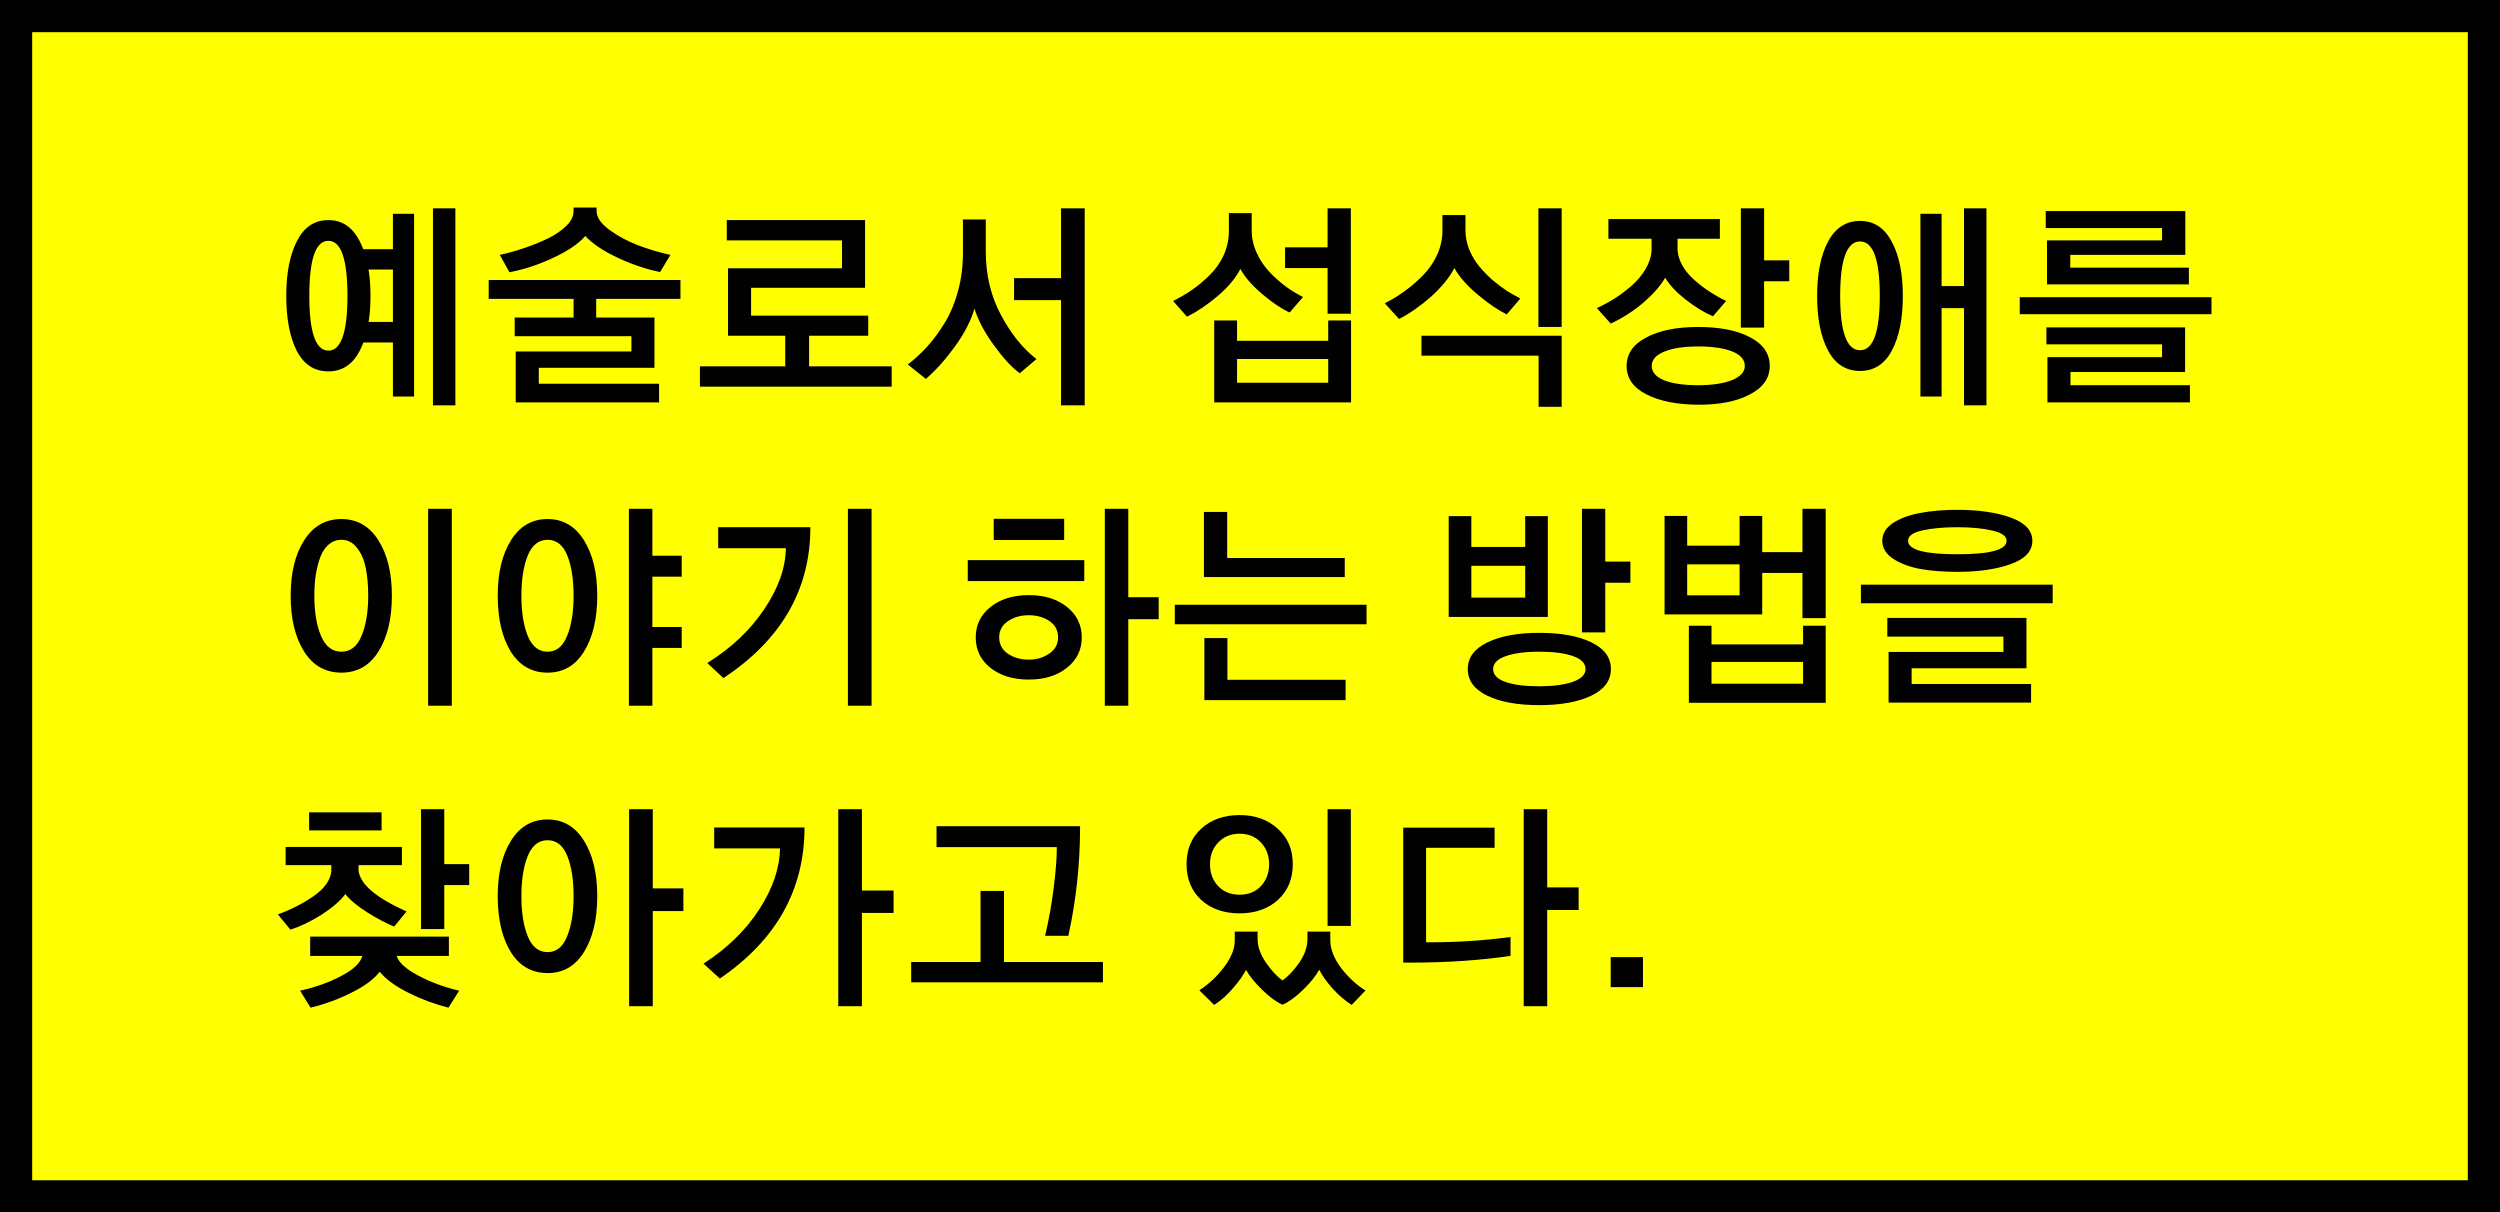 <svg width="233" height="113" viewBox="0 0 233 113" fill="none" xmlns="http://www.w3.org/2000/svg">
<rect x="0" y="0" width="233" height="113" fill="#808080" stroke="none"/>
<rect x="1.5" y="1.5" width="230" height="110" fill="#FFFF00"/>
<rect x="1.5" y="1.5" width="230" height="110" stroke="black" stroke-width="3"/>
<path d="M33.711 31.918V30.004H36.621V25.121H33.711V23.227H36.621V19.926H38.594V36.957H36.621V31.918H33.711ZM40.352 37.777V19.418H42.441V37.777H40.352ZM26.68 27.562C26.68 25.453 27.012 23.754 27.676 22.465C28.34 21.163 29.316 20.512 30.605 20.512C31.881 20.512 32.852 21.163 33.516 22.465C34.193 23.754 34.531 25.453 34.531 27.562C34.531 29.685 34.199 31.391 33.535 32.68C32.871 33.969 31.895 34.613 30.605 34.613C29.303 34.613 28.32 33.975 27.656 32.699C27.005 31.41 26.68 29.698 26.68 27.562ZM28.828 27.562C28.828 30.974 29.421 32.68 30.605 32.68C31.79 32.68 32.383 30.974 32.383 27.562C32.383 24.151 31.79 22.445 30.605 22.445C29.421 22.445 28.828 24.151 28.828 27.562ZM48.066 37.504V32.758H58.848V31.332H47.969V29.594H60.996V34.281H50.215V35.766H61.426V37.504H48.066ZM45.547 27.855V26.098H63.418V27.855H55.566V30.277H53.457V27.855H45.547ZM46.582 23.754C47.363 23.585 48.132 23.37 48.887 23.109C49.655 22.849 50.391 22.549 51.094 22.211C51.797 21.859 52.363 21.469 52.793 21.039C53.236 20.596 53.457 20.147 53.457 19.691V19.34H55.605V19.691C55.605 20.251 55.996 20.824 56.777 21.41C57.559 21.983 58.45 22.465 59.453 22.855C60.456 23.233 61.465 23.533 62.48 23.754L61.523 25.355C60.195 25.082 58.867 24.633 57.539 24.008C56.211 23.383 55.215 22.712 54.551 21.996C53.926 22.712 52.93 23.389 51.562 24.027C50.208 24.665 48.848 25.115 47.48 25.375L46.582 23.754ZM65.234 36.039V34.145H73.184V30.453H75.41V34.145H83.106V36.039H65.234ZM67.852 31.293V25.004H78.477V22.406H67.734V20.512H80.625V26.82H70V29.418H80.918V31.293H67.852ZM94.512 27.973V25.922H98.887V19.418H101.094V37.777H98.887V27.973H94.512ZM84.609 33.969C85.273 33.461 85.885 32.895 86.445 32.27C87.005 31.645 87.546 30.909 88.066 30.062C88.587 29.203 88.997 28.213 89.297 27.094C89.596 25.974 89.746 24.789 89.746 23.539V20.453H91.875V23.461C91.875 25.635 92.35 27.608 93.301 29.379C94.251 31.15 95.352 32.51 96.602 33.461L95.039 34.789C94.284 34.229 93.47 33.344 92.598 32.133C91.725 30.922 91.133 29.796 90.82 28.754C90.508 29.861 89.902 31.039 89.004 32.289C88.106 33.526 87.201 34.535 86.289 35.316L84.609 33.969ZM113.164 37.504V29.867H115.293V31.762H123.789V29.867H125.918V37.504H113.164ZM115.293 35.668H123.789V33.461H115.293V35.668ZM119.766 24.984V23.051H123.73V19.418H125.898V29.242H123.73V24.984H119.766ZM109.336 28.051C109.961 27.738 110.54 27.4 111.074 27.035C111.621 26.658 112.168 26.202 112.715 25.668C113.275 25.121 113.717 24.496 114.043 23.793C114.368 23.077 114.531 22.322 114.531 21.527V19.867H116.66V21.488C116.66 22.204 116.816 22.901 117.129 23.578C117.441 24.255 117.845 24.854 118.34 25.375C118.848 25.896 119.355 26.345 119.863 26.723C120.384 27.1 120.911 27.419 121.445 27.68L120.195 29.125C119.427 28.773 118.574 28.201 117.637 27.406C116.699 26.612 116.022 25.831 115.605 25.062C115.176 25.909 114.473 26.749 113.496 27.582C112.533 28.402 111.576 29.047 110.625 29.516L109.336 28.051ZM132.48 33.148V31.293H145.547V37.914H143.398V33.148H132.48ZM143.379 30.473V19.418H145.547V30.473H143.379ZM129.062 28.266C129.714 27.94 130.332 27.562 130.918 27.133C131.517 26.703 132.09 26.208 132.637 25.648C133.184 25.088 133.62 24.451 133.945 23.734C134.271 23.018 134.434 22.276 134.434 21.508V20.043H136.582V21.469C136.582 22.068 136.699 22.667 136.934 23.266C137.181 23.852 137.487 24.366 137.852 24.809C138.216 25.251 138.633 25.681 139.102 26.098C139.583 26.501 140.033 26.84 140.449 27.113C140.866 27.374 141.283 27.608 141.699 27.816L140.43 29.301C139.648 28.923 138.757 28.318 137.754 27.484C136.751 26.651 136.016 25.818 135.547 24.984C135.078 25.883 134.349 26.775 133.359 27.66C132.37 28.533 131.38 29.223 130.391 29.73L129.062 28.266ZM151.602 34.105C151.602 32.973 152.214 32.087 153.438 31.449C154.661 30.798 156.27 30.473 158.262 30.473C160.28 30.473 161.895 30.792 163.105 31.43C164.329 32.068 164.941 32.96 164.941 34.105C164.941 35.238 164.323 36.124 163.086 36.762C161.849 37.413 160.241 37.732 158.262 37.719C156.257 37.706 154.642 37.38 153.418 36.742C152.207 36.117 151.602 35.238 151.602 34.105ZM153.945 34.105C153.945 34.678 154.323 35.121 155.078 35.434C155.846 35.746 156.908 35.902 158.262 35.902C159.564 35.902 160.612 35.746 161.406 35.434C162.214 35.108 162.617 34.665 162.617 34.105C162.617 33.52 162.227 33.07 161.445 32.758C160.664 32.445 159.603 32.289 158.262 32.289C156.921 32.289 155.866 32.452 155.098 32.777C154.329 33.09 153.945 33.533 153.945 34.105ZM162.246 30.531V19.418H164.414V24.262H166.758V26.215H164.414V30.531H162.246ZM148.828 28.715C149.401 28.454 149.954 28.155 150.488 27.816C151.035 27.465 151.562 27.068 152.07 26.625C152.591 26.169 153.014 25.668 153.34 25.121C153.678 24.561 153.874 23.995 153.926 23.422V22.25H149.902V20.414H160.293V22.25H156.348V23.344C156.439 24.294 156.934 25.186 157.832 26.02C158.743 26.84 159.759 27.517 160.879 28.051L159.648 29.477C158.828 29.125 157.975 28.604 157.09 27.914C156.217 27.224 155.586 26.547 155.195 25.883C154.779 26.612 154.108 27.38 153.184 28.188C152.259 28.982 151.237 29.639 150.117 30.16L148.828 28.715ZM178.984 36.957V19.926H180.957V26.664H183.047V19.418H185.137V37.777H183.047V28.715H180.957V36.957H178.984ZM169.355 27.582C169.355 25.486 169.694 23.799 170.371 22.523C171.061 21.234 172.057 20.59 173.359 20.59C174.648 20.59 175.632 21.234 176.309 22.523C176.999 23.799 177.344 25.486 177.344 27.582C177.344 29.691 177.005 31.384 176.328 32.66C175.651 33.936 174.661 34.574 173.359 34.574C172.044 34.574 171.048 33.936 170.371 32.66C169.694 31.384 169.355 29.691 169.355 27.582ZM171.504 27.582C171.504 30.954 172.122 32.641 173.359 32.641C174.583 32.641 175.195 30.954 175.195 27.582C175.195 24.197 174.583 22.504 173.359 22.504C172.122 22.504 171.504 24.197 171.504 27.582ZM190.82 37.504V33.285H201.504V32.094H190.723V30.512H203.652V34.672H192.969V35.902H204.102V37.504H190.82ZM188.242 29.281V27.699H206.113V29.281H188.242ZM190.781 26.508V22.406H201.504V21.254H190.664V19.672H203.672V23.754H192.949V24.945H204.004V26.508H190.781ZM39.902 65.777V47.418H42.109V65.777H39.902ZM27.09 55.523C27.09 53.401 27.506 51.682 28.34 50.367C29.186 49.039 30.345 48.375 31.816 48.375C33.288 48.375 34.44 49.039 35.273 50.367C36.107 51.682 36.523 53.401 36.523 55.523C36.523 57.659 36.107 59.391 35.273 60.719C34.453 62.034 33.301 62.691 31.816 62.691C30.332 62.691 29.173 62.034 28.34 60.719C27.506 59.391 27.09 57.659 27.09 55.523ZM29.297 55.523C29.297 57.047 29.505 58.297 29.922 59.273C30.338 60.25 30.97 60.738 31.816 60.738C32.663 60.738 33.288 60.25 33.691 59.273C34.108 58.284 34.316 57.034 34.316 55.523C34.316 54.534 34.238 53.661 34.082 52.906C33.926 52.151 33.652 51.533 33.262 51.051C32.884 50.556 32.402 50.309 31.816 50.309C31.374 50.309 30.983 50.452 30.645 50.738C30.319 51.012 30.059 51.396 29.863 51.891C29.681 52.385 29.538 52.939 29.434 53.551C29.342 54.15 29.297 54.807 29.297 55.523ZM58.613 65.777V47.418H60.801V51.793H63.535V53.746H60.801V58.434H63.535V60.387H60.801V65.777H58.613ZM46.387 55.523C46.387 53.401 46.797 51.682 47.617 50.367C48.438 49.039 49.577 48.375 51.035 48.375C52.48 48.375 53.613 49.039 54.434 50.367C55.254 51.682 55.664 53.401 55.664 55.523C55.664 57.659 55.254 59.391 54.434 60.719C53.626 62.034 52.493 62.691 51.035 62.691C49.564 62.691 48.418 62.034 47.598 60.719C46.79 59.391 46.387 57.659 46.387 55.523ZM48.594 55.523C48.594 57.06 48.796 58.316 49.199 59.293C49.603 60.257 50.215 60.738 51.035 60.738C51.855 60.738 52.461 60.25 52.852 59.273C53.255 58.297 53.457 57.047 53.457 55.523C53.457 53.987 53.262 52.737 52.871 51.773C52.48 50.797 51.868 50.309 51.035 50.309C50.202 50.309 49.583 50.803 49.18 51.793C48.789 52.77 48.594 54.013 48.594 55.523ZM79.023 65.777V47.418H81.231V65.777H79.023ZM65.918 61.793C68.158 60.4 69.928 58.727 71.231 56.773C72.546 54.82 73.216 52.926 73.242 51.09H66.934V49.137H75.527C75.527 54.944 72.826 59.632 67.422 63.199L65.918 61.793ZM102.969 65.777V47.418H105.156V55.66H107.988V57.711H105.156V65.777H102.969ZM92.617 50.328V48.355H99.18V50.328H92.617ZM90.195 54.156V52.203H101.055V54.156H90.195ZM90.938 59.41C90.938 58.251 91.393 57.307 92.305 56.578C93.229 55.836 94.421 55.465 95.879 55.465C97.337 55.465 98.522 55.829 99.434 56.559C100.358 57.288 100.82 58.238 100.82 59.41C100.82 60.569 100.358 61.513 99.434 62.242C98.522 62.971 97.337 63.336 95.879 63.336C94.421 63.336 93.229 62.971 92.305 62.242C91.393 61.513 90.938 60.569 90.938 59.41ZM93.125 59.41C93.125 60.048 93.398 60.556 93.945 60.934C94.492 61.298 95.137 61.48 95.879 61.48C96.608 61.48 97.246 61.292 97.793 60.914C98.34 60.536 98.613 60.035 98.613 59.41C98.613 58.759 98.346 58.251 97.812 57.887C97.279 57.522 96.634 57.34 95.879 57.34C95.111 57.34 94.46 57.529 93.926 57.906C93.392 58.271 93.125 58.772 93.125 59.41ZM112.246 65.25V59.469H114.395V63.355H125.41V65.25H112.246ZM109.492 58.18V56.363H127.363V58.18H109.492ZM112.207 53.785V47.711H114.375V52.008H125.332V53.785H112.207ZM136.797 62.359C136.797 61.292 137.402 60.465 138.613 59.879C139.837 59.28 141.452 58.98 143.457 58.98C145.475 58.98 147.09 59.273 148.301 59.859C149.525 60.445 150.137 61.279 150.137 62.359C150.137 63.427 149.525 64.254 148.301 64.84C147.077 65.426 145.462 65.719 143.457 65.719C141.439 65.719 139.824 65.426 138.613 64.84C137.402 64.254 136.797 63.427 136.797 62.359ZM139.16 62.359C139.16 62.88 139.538 63.277 140.293 63.551C141.061 63.824 142.116 63.961 143.457 63.961C144.746 63.961 145.788 63.824 146.582 63.551C147.376 63.264 147.773 62.867 147.773 62.359C147.773 61.825 147.383 61.422 146.602 61.148C145.833 60.875 144.785 60.738 143.457 60.738C142.116 60.738 141.061 60.882 140.293 61.168C139.538 61.441 139.16 61.839 139.16 62.359ZM147.441 58.941V47.418H149.609V52.34H151.953V54.312H149.609V58.941H147.441ZM135.02 57.496V48.102H137.129V50.973H142.148V48.102H144.258V57.496H135.02ZM137.129 55.699H142.148V52.73H137.129V55.699ZM157.402 65.504V58.316H159.512V60.055H168.047V58.316H170.156V65.504H157.402ZM159.512 63.727H168.047V61.695H159.512V63.727ZM163.418 53.395V51.461H167.988V47.418H170.156V57.613H167.988V53.395H163.418ZM155.137 57.262V48.082H157.246V50.855H162.129V48.082H164.238V57.262H155.137ZM157.246 55.484H162.129V52.594H157.246V55.484ZM176.016 65.484V60.758H186.719V59.332H175.898V57.594H188.867V62.281H178.164V63.746H189.297V65.484H176.016ZM173.438 56.227V54.488H191.309V56.227H173.438ZM175.43 50.406C175.43 49.742 175.762 49.189 176.426 48.746C177.103 48.303 177.949 47.991 178.965 47.809C179.98 47.613 181.133 47.516 182.422 47.516C184.401 47.516 186.061 47.757 187.402 48.238C188.743 48.72 189.414 49.443 189.414 50.406C189.414 51.37 188.743 52.092 187.402 52.574C186.061 53.056 184.401 53.297 182.422 53.297C181.12 53.297 179.961 53.206 178.945 53.023C177.93 52.828 177.09 52.509 176.426 52.066C175.762 51.624 175.43 51.07 175.43 50.406ZM177.832 50.406C177.832 51.24 179.362 51.656 182.422 51.656C185.482 51.656 187.012 51.24 187.012 50.406C187.012 49.964 186.569 49.645 185.684 49.449C184.798 49.241 183.711 49.137 182.422 49.137C181.172 49.137 180.091 49.234 179.18 49.43C178.281 49.625 177.832 49.95 177.832 50.406ZM27.969 92.332C29.388 92.019 30.664 91.564 31.797 90.965C32.943 90.366 33.6 89.741 33.77 89.09H28.906V87.293H41.836V89.09H36.973C37.142 89.689 37.812 90.301 38.984 90.926C40.169 91.551 41.439 92.019 42.793 92.332L41.797 93.914C40.508 93.588 39.264 93.126 38.066 92.527C36.868 91.928 35.977 91.277 35.391 90.574C34.818 91.29 33.932 91.941 32.734 92.527C31.549 93.126 30.287 93.588 28.945 93.914L27.969 92.332ZM39.238 86.59V75.418H41.406V80.535H43.73V82.488H41.406V86.59H39.238ZM28.809 77.391V75.711H35.566V77.391H28.809ZM25.898 85.223C27.174 84.754 28.301 84.174 29.277 83.484C30.254 82.794 30.788 82.033 30.879 81.199V80.633H26.621V78.934H37.461V80.633H33.418V81.121C33.548 82.397 35.039 83.673 37.891 84.949L36.738 86.356C35.996 86.056 35.156 85.613 34.219 85.027C33.294 84.441 32.617 83.875 32.188 83.328C31.706 83.966 30.97 84.604 29.98 85.242C28.991 85.867 28.021 86.336 27.07 86.648L25.898 85.223ZM58.633 93.777V75.418H60.84V82.801H63.691V84.91H60.84V93.777H58.633ZM46.387 83.523C46.387 81.401 46.797 79.682 47.617 78.367C48.438 77.039 49.577 76.375 51.035 76.375C52.48 76.375 53.613 77.039 54.434 78.367C55.254 79.682 55.664 81.401 55.664 83.523C55.664 85.659 55.254 87.391 54.434 88.719C53.626 90.034 52.493 90.691 51.035 90.691C49.564 90.691 48.418 90.034 47.598 88.719C46.79 87.391 46.387 85.659 46.387 83.523ZM48.594 83.523C48.594 85.06 48.796 86.316 49.199 87.293C49.603 88.257 50.215 88.738 51.035 88.738C51.855 88.738 52.461 88.25 52.852 87.273C53.255 86.297 53.457 85.047 53.457 83.523C53.457 81.987 53.262 80.737 52.871 79.773C52.48 78.797 51.868 78.309 51.035 78.309C50.202 78.309 49.583 78.803 49.18 79.793C48.789 80.769 48.594 82.013 48.594 83.523ZM78.125 93.777V75.418H80.332V82.996H83.281V85.086H80.332V93.777H78.125ZM65.566 89.812C67.767 88.393 69.499 86.707 70.762 84.754C72.025 82.801 72.669 80.906 72.695 79.07H66.562V77.117H74.981C74.981 82.924 72.35 87.618 67.09 91.199L65.566 89.812ZM84.922 91.551V89.656H91.387V83.035H93.574V89.656H102.793V91.551H84.922ZM87.285 78.953V77H100.664C100.664 80.503 100.299 83.908 99.57 87.215H97.402C97.741 85.796 98.008 84.311 98.203 82.762C98.398 81.212 98.496 79.943 98.496 78.953H87.285ZM111.777 92.293C112.637 91.746 113.398 91.037 114.062 90.164C114.74 89.279 115.078 88.445 115.078 87.664V86.824H117.207V87.508C117.207 88.224 117.467 88.96 117.988 89.715C118.509 90.47 119.023 91.023 119.531 91.375C120.065 90.997 120.586 90.444 121.094 89.715C121.602 88.973 121.855 88.237 121.855 87.508V86.824H123.984V87.644C123.984 88.452 124.316 89.305 124.98 90.203C125.658 91.088 126.419 91.792 127.266 92.312L125.977 93.66C125.378 93.283 124.792 92.781 124.219 92.156C123.659 91.531 123.236 90.939 122.949 90.379C122.637 90.952 122.142 91.57 121.465 92.234C120.788 92.898 120.143 93.367 119.531 93.641C118.945 93.38 118.307 92.912 117.617 92.234C116.94 91.57 116.445 90.958 116.133 90.398C115.846 90.932 115.436 91.505 114.902 92.117C114.382 92.729 113.802 93.243 113.164 93.66L111.777 92.293ZM123.73 86.297V75.418H125.898V86.297H123.73ZM110.586 80.535C110.586 79.168 111.042 78.068 111.953 77.234C112.878 76.388 114.069 75.965 115.527 75.965C116.973 75.965 118.158 76.388 119.082 77.234C120.02 78.068 120.488 79.168 120.488 80.535C120.488 81.915 120.026 83.029 119.102 83.875C118.177 84.708 116.986 85.125 115.527 85.125C114.069 85.125 112.878 84.708 111.953 83.875C111.042 83.029 110.586 81.915 110.586 80.535ZM112.773 80.535C112.773 81.368 113.027 82.052 113.535 82.586C114.043 83.12 114.707 83.387 115.527 83.387C116.348 83.387 117.012 83.12 117.52 82.586C118.027 82.039 118.281 81.356 118.281 80.535C118.281 79.728 118.027 79.057 117.52 78.523C117.012 77.977 116.348 77.703 115.527 77.703C114.72 77.703 114.056 77.977 113.535 78.523C113.027 79.057 112.773 79.728 112.773 80.535ZM142.012 93.777V75.418H144.199V82.703H147.129V84.812H144.199V93.777H142.012ZM130.781 89.715V77.137H139.297V79.012H132.91V87.82H133.34C135.827 87.82 138.307 87.658 140.781 87.332V89.09C137.917 89.507 134.818 89.715 131.484 89.715H130.781ZM150.117 92V89.207H153.125V92H150.117Z" fill="#010101"/>
</svg>
